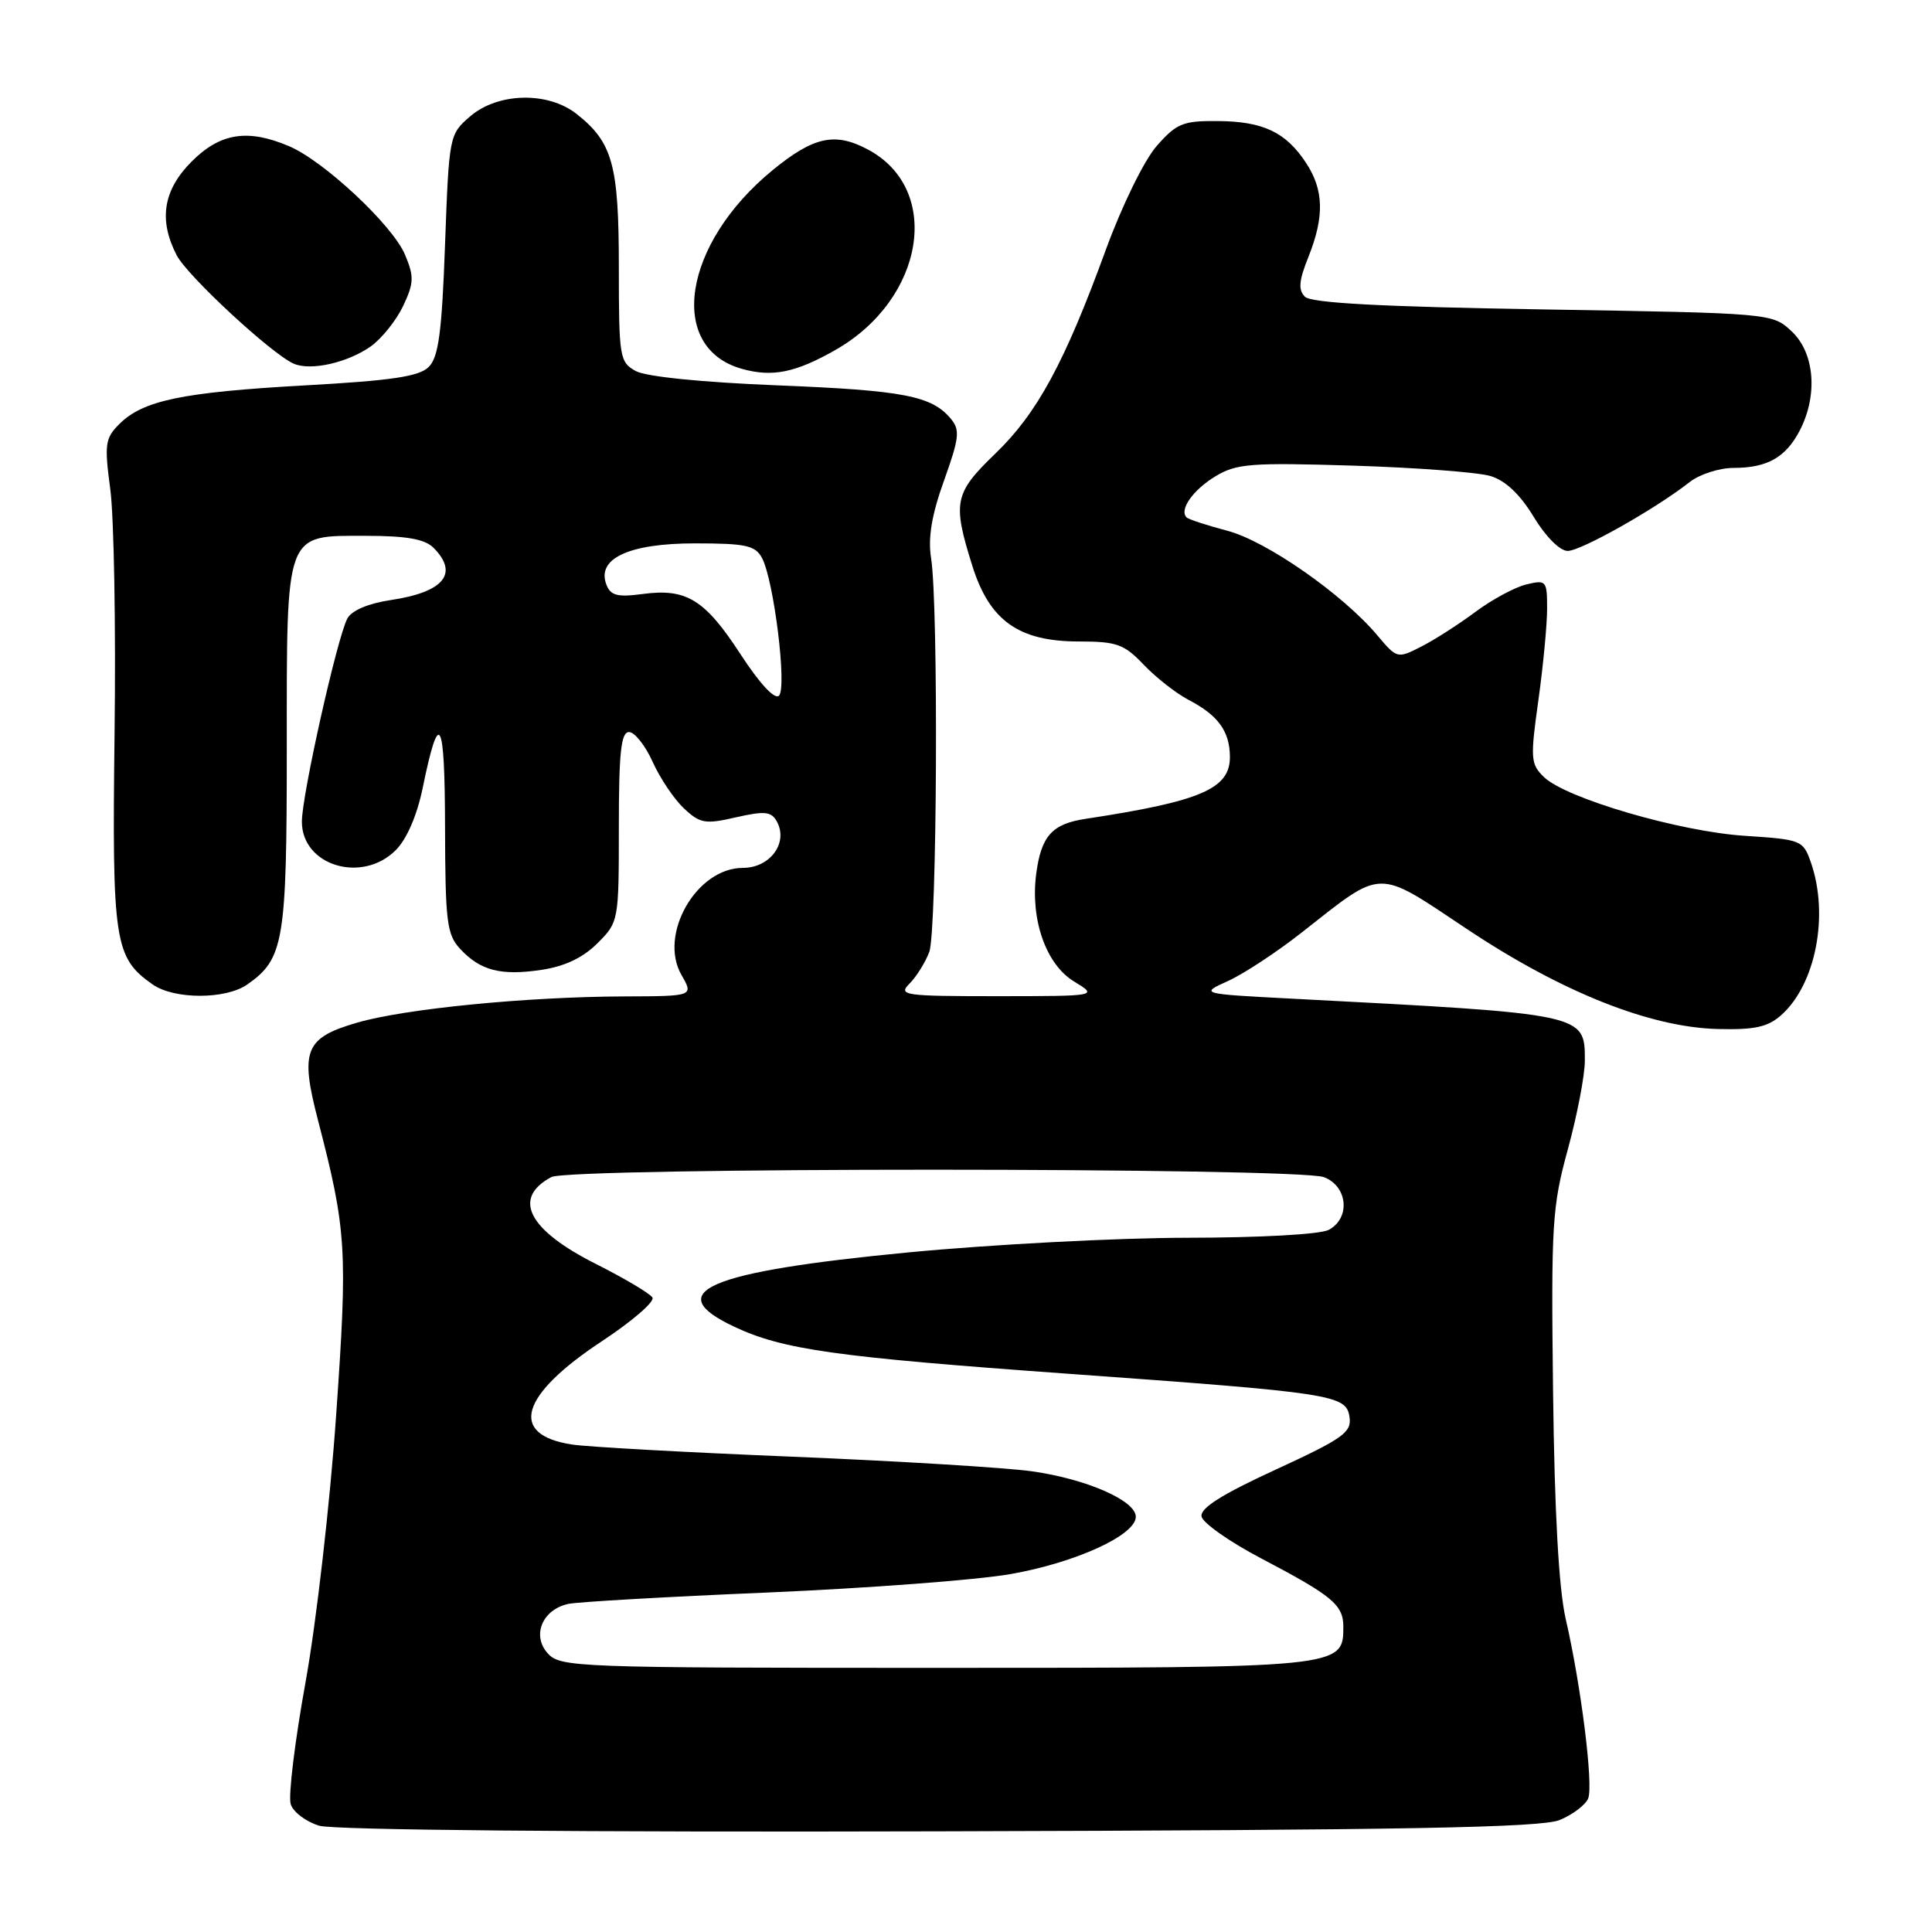 <?xml version="1.0" encoding="UTF-8" standalone="no"?>
<!DOCTYPE svg PUBLIC "-//W3C//DTD SVG 1.1//EN" "http://www.w3.org/Graphics/SVG/1.1/DTD/svg11.dtd" >
<svg xmlns="http://www.w3.org/2000/svg" xmlns:xlink="http://www.w3.org/1999/xlink" version="1.1" viewBox="0 0 256 256">
 <g >
 <path fill="currentColor"
d=" M 206.67 241.16 C 208.41 240.44 210.11 239.15 210.45 238.28 C 211.14 236.46 209.50 223.33 207.46 214.50 C 206.55 210.53 205.98 200.36 205.79 184.50 C 205.52 162.20 205.66 159.92 207.75 152.28 C 208.99 147.75 210.00 142.48 210.00 140.55 C 210.00 134.31 210.19 134.36 171.23 132.33 C 158.97 131.69 158.97 131.69 162.73 129.98 C 164.80 129.04 169.20 126.15 172.50 123.55 C 183.38 115.00 182.25 115.02 194.33 123.07 C 206.91 131.46 218.64 136.13 227.64 136.35 C 232.51 136.47 234.25 136.09 236.03 134.50 C 240.60 130.43 242.38 121.24 239.95 114.27 C 238.92 111.33 238.69 111.24 231.20 110.75 C 222.54 110.19 207.50 105.79 204.59 102.97 C 202.81 101.25 202.76 100.54 203.84 92.81 C 204.48 88.24 205.00 82.76 205.00 80.64 C 205.00 76.94 204.89 76.81 202.25 77.44 C 200.74 77.80 197.70 79.44 195.50 81.08 C 193.30 82.72 190.07 84.79 188.32 85.68 C 185.16 87.29 185.11 87.28 182.49 84.17 C 177.91 78.73 167.78 71.67 162.60 70.32 C 159.91 69.61 157.49 68.82 157.23 68.56 C 156.22 67.56 158.06 64.93 161.04 63.12 C 163.83 61.43 165.71 61.28 179.32 61.70 C 187.67 61.96 195.85 62.58 197.51 63.08 C 199.49 63.68 201.43 65.52 203.23 68.50 C 204.82 71.12 206.69 73.00 207.73 73.00 C 209.51 72.99 219.36 67.43 223.87 63.89 C 225.19 62.85 227.81 62.00 229.70 62.00 C 234.18 62.00 236.63 60.61 238.49 57.02 C 240.90 52.35 240.45 46.77 237.42 43.92 C 234.84 41.50 234.84 41.50 204.47 41.00 C 182.99 40.65 173.75 40.15 172.91 39.32 C 172.00 38.40 172.11 37.19 173.37 34.05 C 175.51 28.69 175.42 25.16 173.05 21.57 C 170.37 17.50 167.36 16.08 161.35 16.04 C 156.75 16.00 155.90 16.35 153.27 19.34 C 151.61 21.24 148.69 27.19 146.53 33.09 C 141.07 48.06 137.43 54.77 131.88 60.11 C 126.43 65.37 126.19 66.54 128.84 74.98 C 131.12 82.25 134.99 85.00 142.96 85.00 C 147.99 85.00 148.95 85.35 151.56 88.09 C 153.18 89.79 155.85 91.88 157.50 92.74 C 161.40 94.78 162.93 96.87 162.97 100.23 C 163.02 104.51 159.18 106.17 143.85 108.50 C 139.41 109.17 137.98 110.76 137.31 115.73 C 136.50 121.80 138.58 127.77 142.30 130.04 C 145.50 131.99 145.50 131.99 132.18 132.00 C 119.78 132.00 118.97 131.89 120.51 130.34 C 121.42 129.43 122.60 127.55 123.13 126.15 C 124.17 123.41 124.37 80.18 123.37 73.93 C 122.95 71.26 123.45 68.23 125.09 63.67 C 127.11 58.03 127.23 56.98 126.00 55.50 C 123.47 52.45 119.76 51.73 103.00 51.06 C 93.01 50.66 85.61 49.91 84.25 49.17 C 82.10 47.99 82.00 47.36 82.00 35.42 C 82.00 21.82 81.18 18.86 76.39 15.09 C 72.59 12.10 65.98 12.26 62.31 15.41 C 59.53 17.80 59.50 17.95 58.97 32.41 C 58.55 44.04 58.11 47.32 56.81 48.62 C 55.54 49.89 51.92 50.43 40.34 51.07 C 24.10 51.98 18.94 53.06 15.80 56.20 C 13.92 58.08 13.82 58.87 14.62 64.88 C 15.10 68.52 15.36 83.05 15.18 97.16 C 14.84 124.82 15.15 126.89 20.22 130.44 C 23.08 132.45 29.92 132.45 32.78 130.44 C 37.62 127.05 38.00 124.76 38.00 99.27 C 38.00 70.15 37.68 71.00 48.49 71.00 C 53.85 71.00 56.28 71.43 57.43 72.57 C 60.85 76.00 58.82 78.47 51.72 79.52 C 48.79 79.96 46.59 80.90 46.03 81.95 C 44.68 84.47 40.00 105.36 40.00 108.87 C 40.00 114.71 47.97 117.12 52.44 112.65 C 53.90 111.19 55.26 108.05 56.01 104.40 C 58.20 93.72 58.94 95.02 58.97 109.56 C 59.00 122.14 59.21 123.85 60.97 125.73 C 63.65 128.62 66.38 129.32 71.76 128.51 C 74.83 128.05 77.26 126.90 79.16 124.99 C 81.98 122.18 82.00 122.06 82.00 109.58 C 82.00 99.69 82.29 97.00 83.35 97.00 C 84.09 97.00 85.50 98.78 86.48 100.95 C 87.45 103.11 89.32 105.89 90.62 107.11 C 92.76 109.12 93.43 109.24 97.52 108.30 C 101.31 107.44 102.19 107.52 102.92 108.82 C 104.50 111.65 102.07 115.00 98.43 115.00 C 92.29 115.00 87.22 123.84 90.30 129.19 C 91.91 132.00 91.91 132.00 82.70 132.03 C 69.75 132.08 53.68 133.66 47.31 135.51 C 40.39 137.52 39.73 139.19 42.14 148.45 C 45.92 163.02 46.08 165.54 44.54 187.52 C 43.74 199.06 41.92 214.94 40.50 222.82 C 39.07 230.70 38.18 238.01 38.52 239.06 C 38.85 240.11 40.56 241.40 42.31 241.92 C 44.23 242.49 77.00 242.79 124.50 242.66 C 186.49 242.50 204.18 242.17 206.67 241.16 Z  M 110.72 46.36 C 122.54 39.61 124.89 25.07 115.00 19.81 C 110.64 17.48 107.80 18.10 102.36 22.56 C 90.48 32.30 88.35 46.07 98.29 48.87 C 102.34 50.01 105.40 49.39 110.72 46.36 Z  M 49.13 45.90 C 50.57 44.87 52.50 42.47 53.41 40.56 C 54.85 37.51 54.89 36.66 53.67 33.76 C 52.05 29.86 42.89 21.30 38.28 19.36 C 32.80 17.04 29.18 17.62 25.40 21.40 C 21.62 25.18 20.99 29.14 23.41 33.82 C 24.82 36.56 36.00 46.91 38.92 48.19 C 41.16 49.17 46.05 48.07 49.13 45.90 Z  M 72.58 219.08 C 70.44 216.72 71.85 213.29 75.28 212.53 C 76.50 212.26 88.36 211.58 101.64 211.02 C 114.92 210.45 129.42 209.36 133.87 208.58 C 142.50 207.07 150.50 203.42 150.50 200.98 C 150.50 198.84 144.01 195.99 136.77 194.96 C 133.32 194.47 119.03 193.60 105.00 193.02 C 90.97 192.45 77.84 191.72 75.81 191.41 C 67.36 190.12 68.88 184.89 79.78 177.70 C 83.78 175.06 86.79 172.46 86.45 171.93 C 86.12 171.39 82.75 169.39 78.96 167.48 C 69.98 162.96 67.83 158.77 73.05 155.97 C 75.50 154.66 171.99 154.67 175.43 155.98 C 178.59 157.18 178.97 161.41 176.07 162.96 C 174.96 163.56 166.97 164.00 157.32 164.01 C 148.07 164.02 131.43 164.89 120.36 165.95 C 93.70 168.51 87.46 171.18 97.30 175.80 C 103.74 178.83 110.59 179.80 141.41 182.02 C 176.81 184.57 178.40 184.81 178.82 187.79 C 179.11 189.80 177.94 190.63 169.04 194.73 C 161.88 198.02 159.01 199.84 159.21 200.94 C 159.37 201.80 162.93 204.30 167.12 206.50 C 176.58 211.47 178.00 212.65 178.00 215.57 C 178.00 220.98 177.79 221.00 123.93 221.00 C 76.30 221.00 74.24 220.92 72.58 219.08 Z  M 98.13 86.70 C 93.39 79.42 90.96 77.93 85.14 78.71 C 81.81 79.15 80.91 78.92 80.35 77.47 C 79.02 74.01 83.33 72.00 92.08 72.00 C 98.82 72.00 100.08 72.27 100.97 73.94 C 102.54 76.88 104.30 91.10 103.22 92.18 C 102.66 92.74 100.67 90.60 98.13 86.70 Z "/>
</g>
</svg>